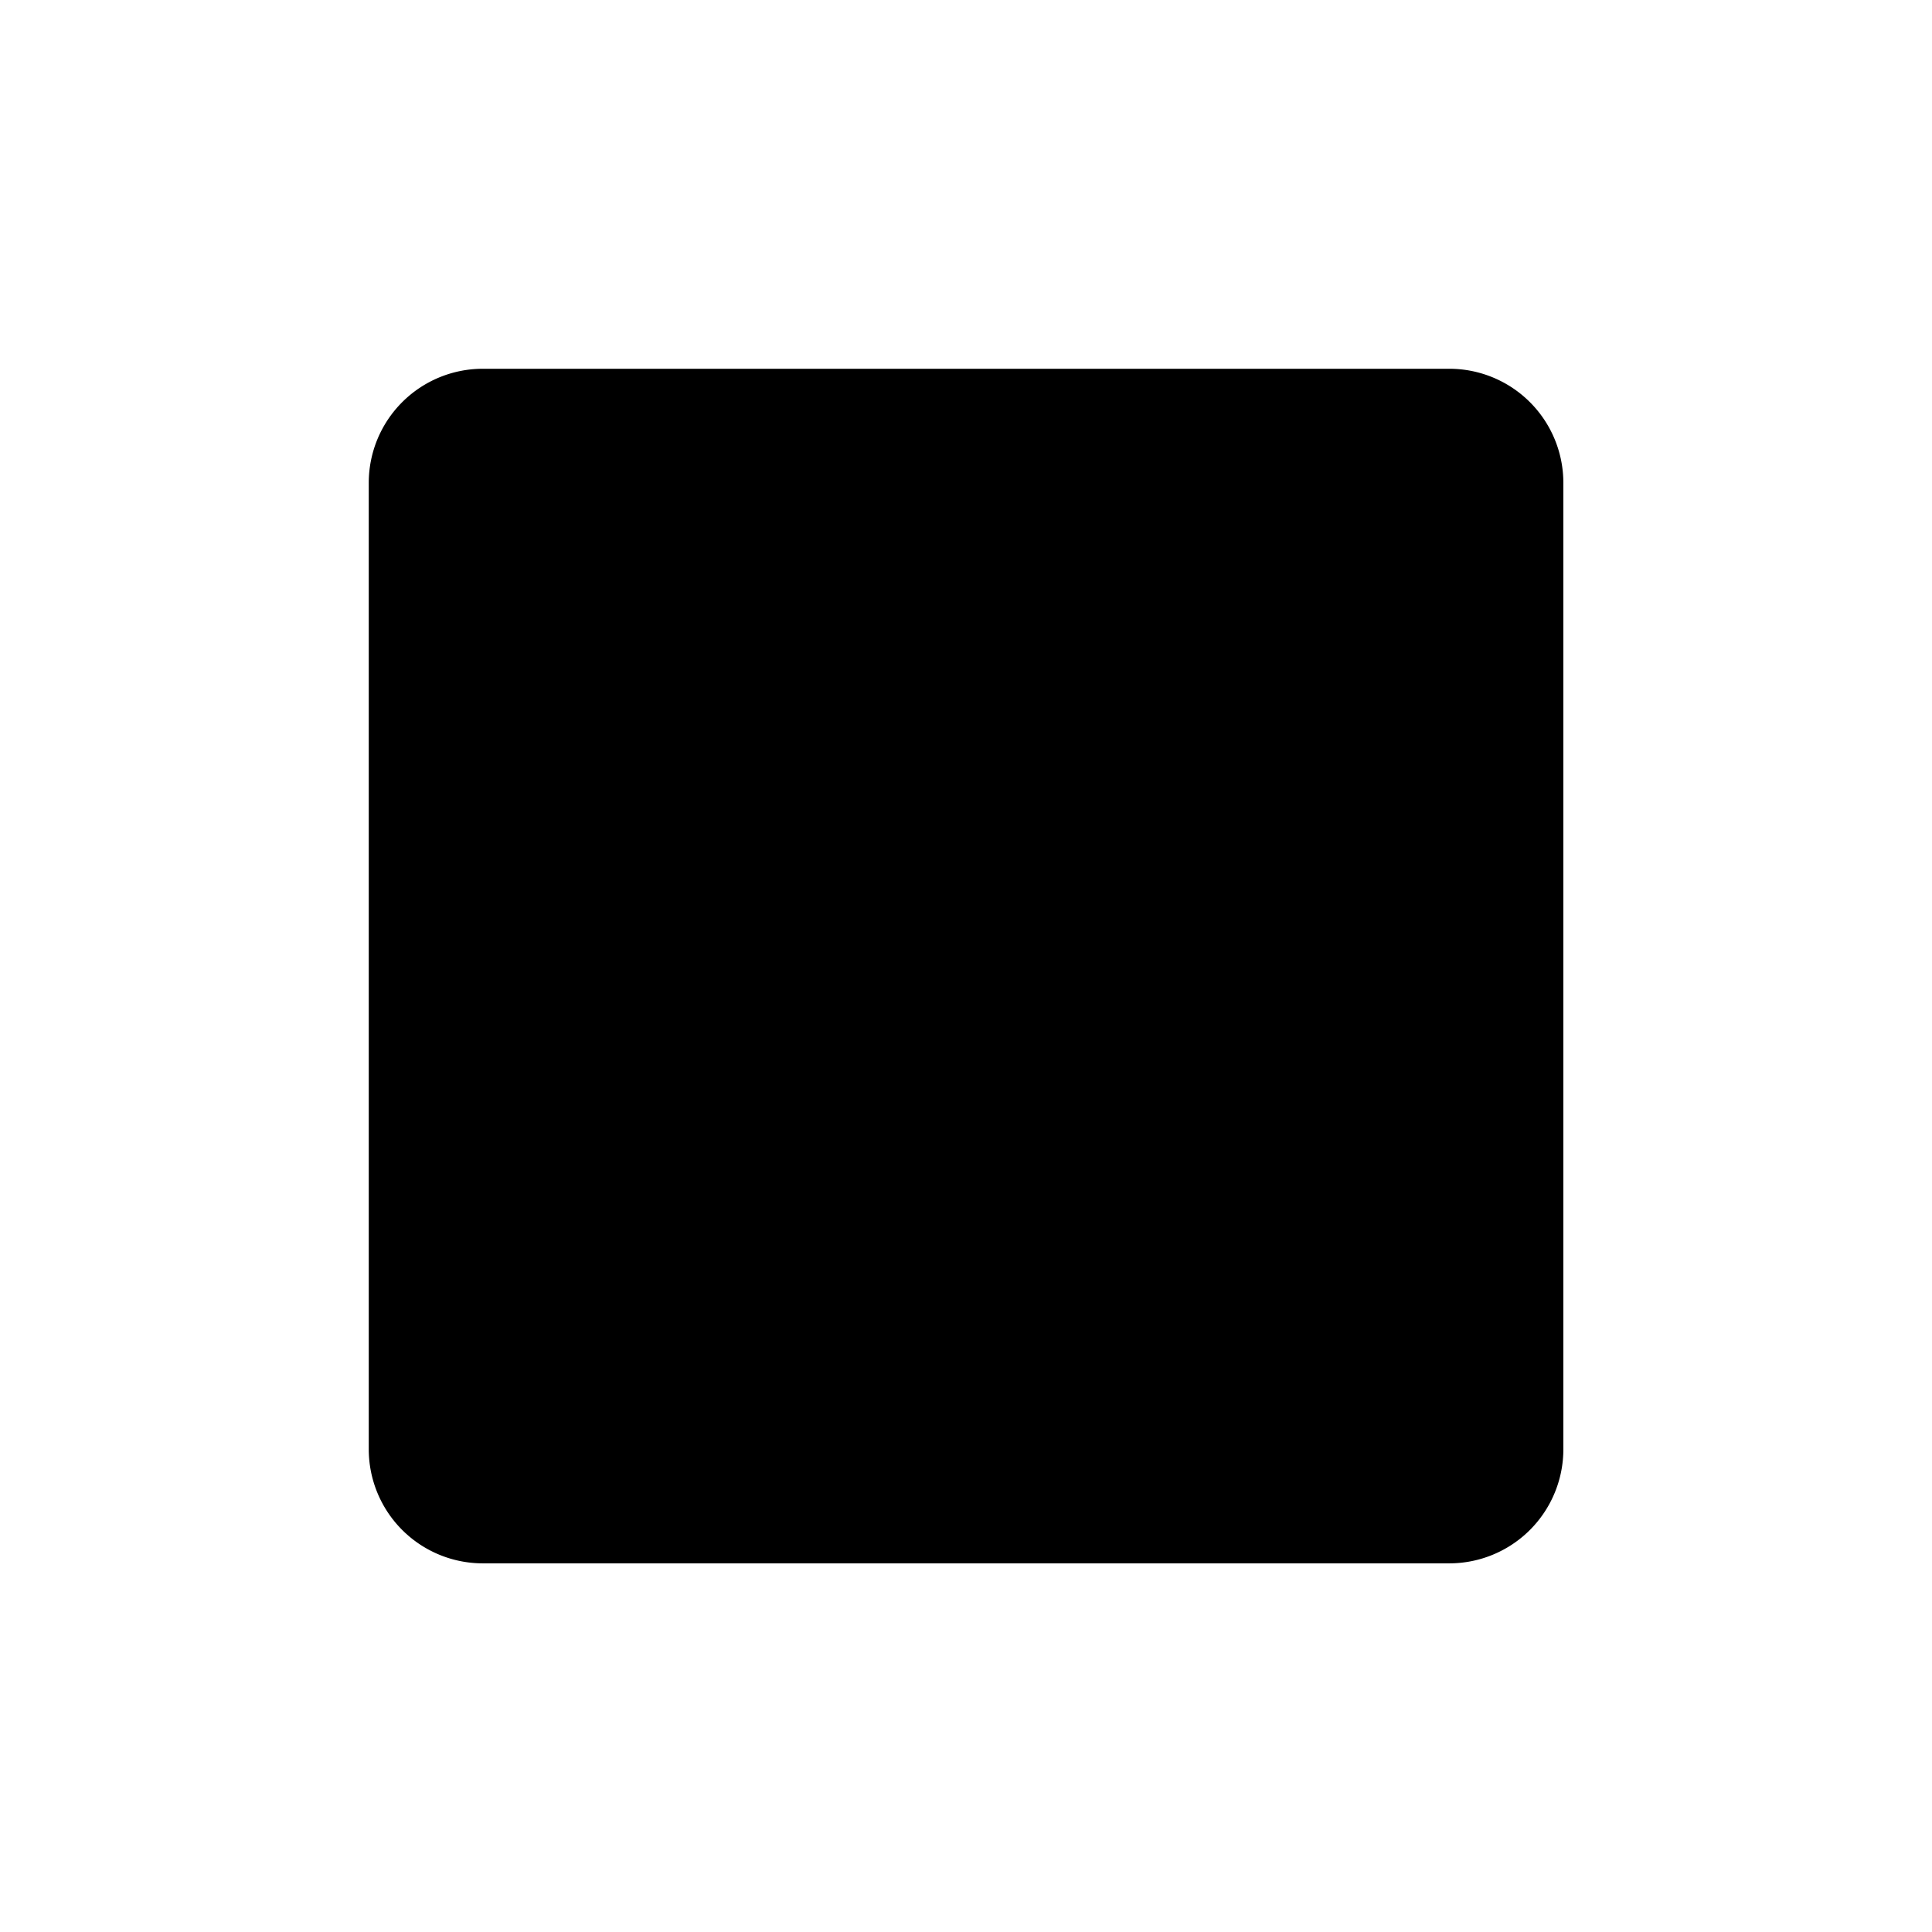 <?xml version="1.0" encoding="UTF-8" standalone="no"?>
<!-- Created with Inkscape (http://www.inkscape.org/) -->

<svg
   width="64"
   height="64"
   viewBox="0 0 16.933 16.933"
   version="1.1"
   id="svg5"
   xmlns="http://www.w3.org/2000/svg"
   xmlns:svg="http://www.w3.org/2000/svg">
  <defs
     id="defs2" />
  <g
     id="layer1">
    <path
       id="rect952"
       style="stroke-width:1.058;stroke-linecap:round"
       d="m 4.232,3.232 h 8.47 a 1,1 45 0 1 1,1 v 8.47 a 1,1 135 0 1 -1,1 l -8.47,0 a 1,1 45 0 1 -1,-1 V 4.232 a 1,1 135 0 1 1,-1 z" />
  </g>
</svg>
